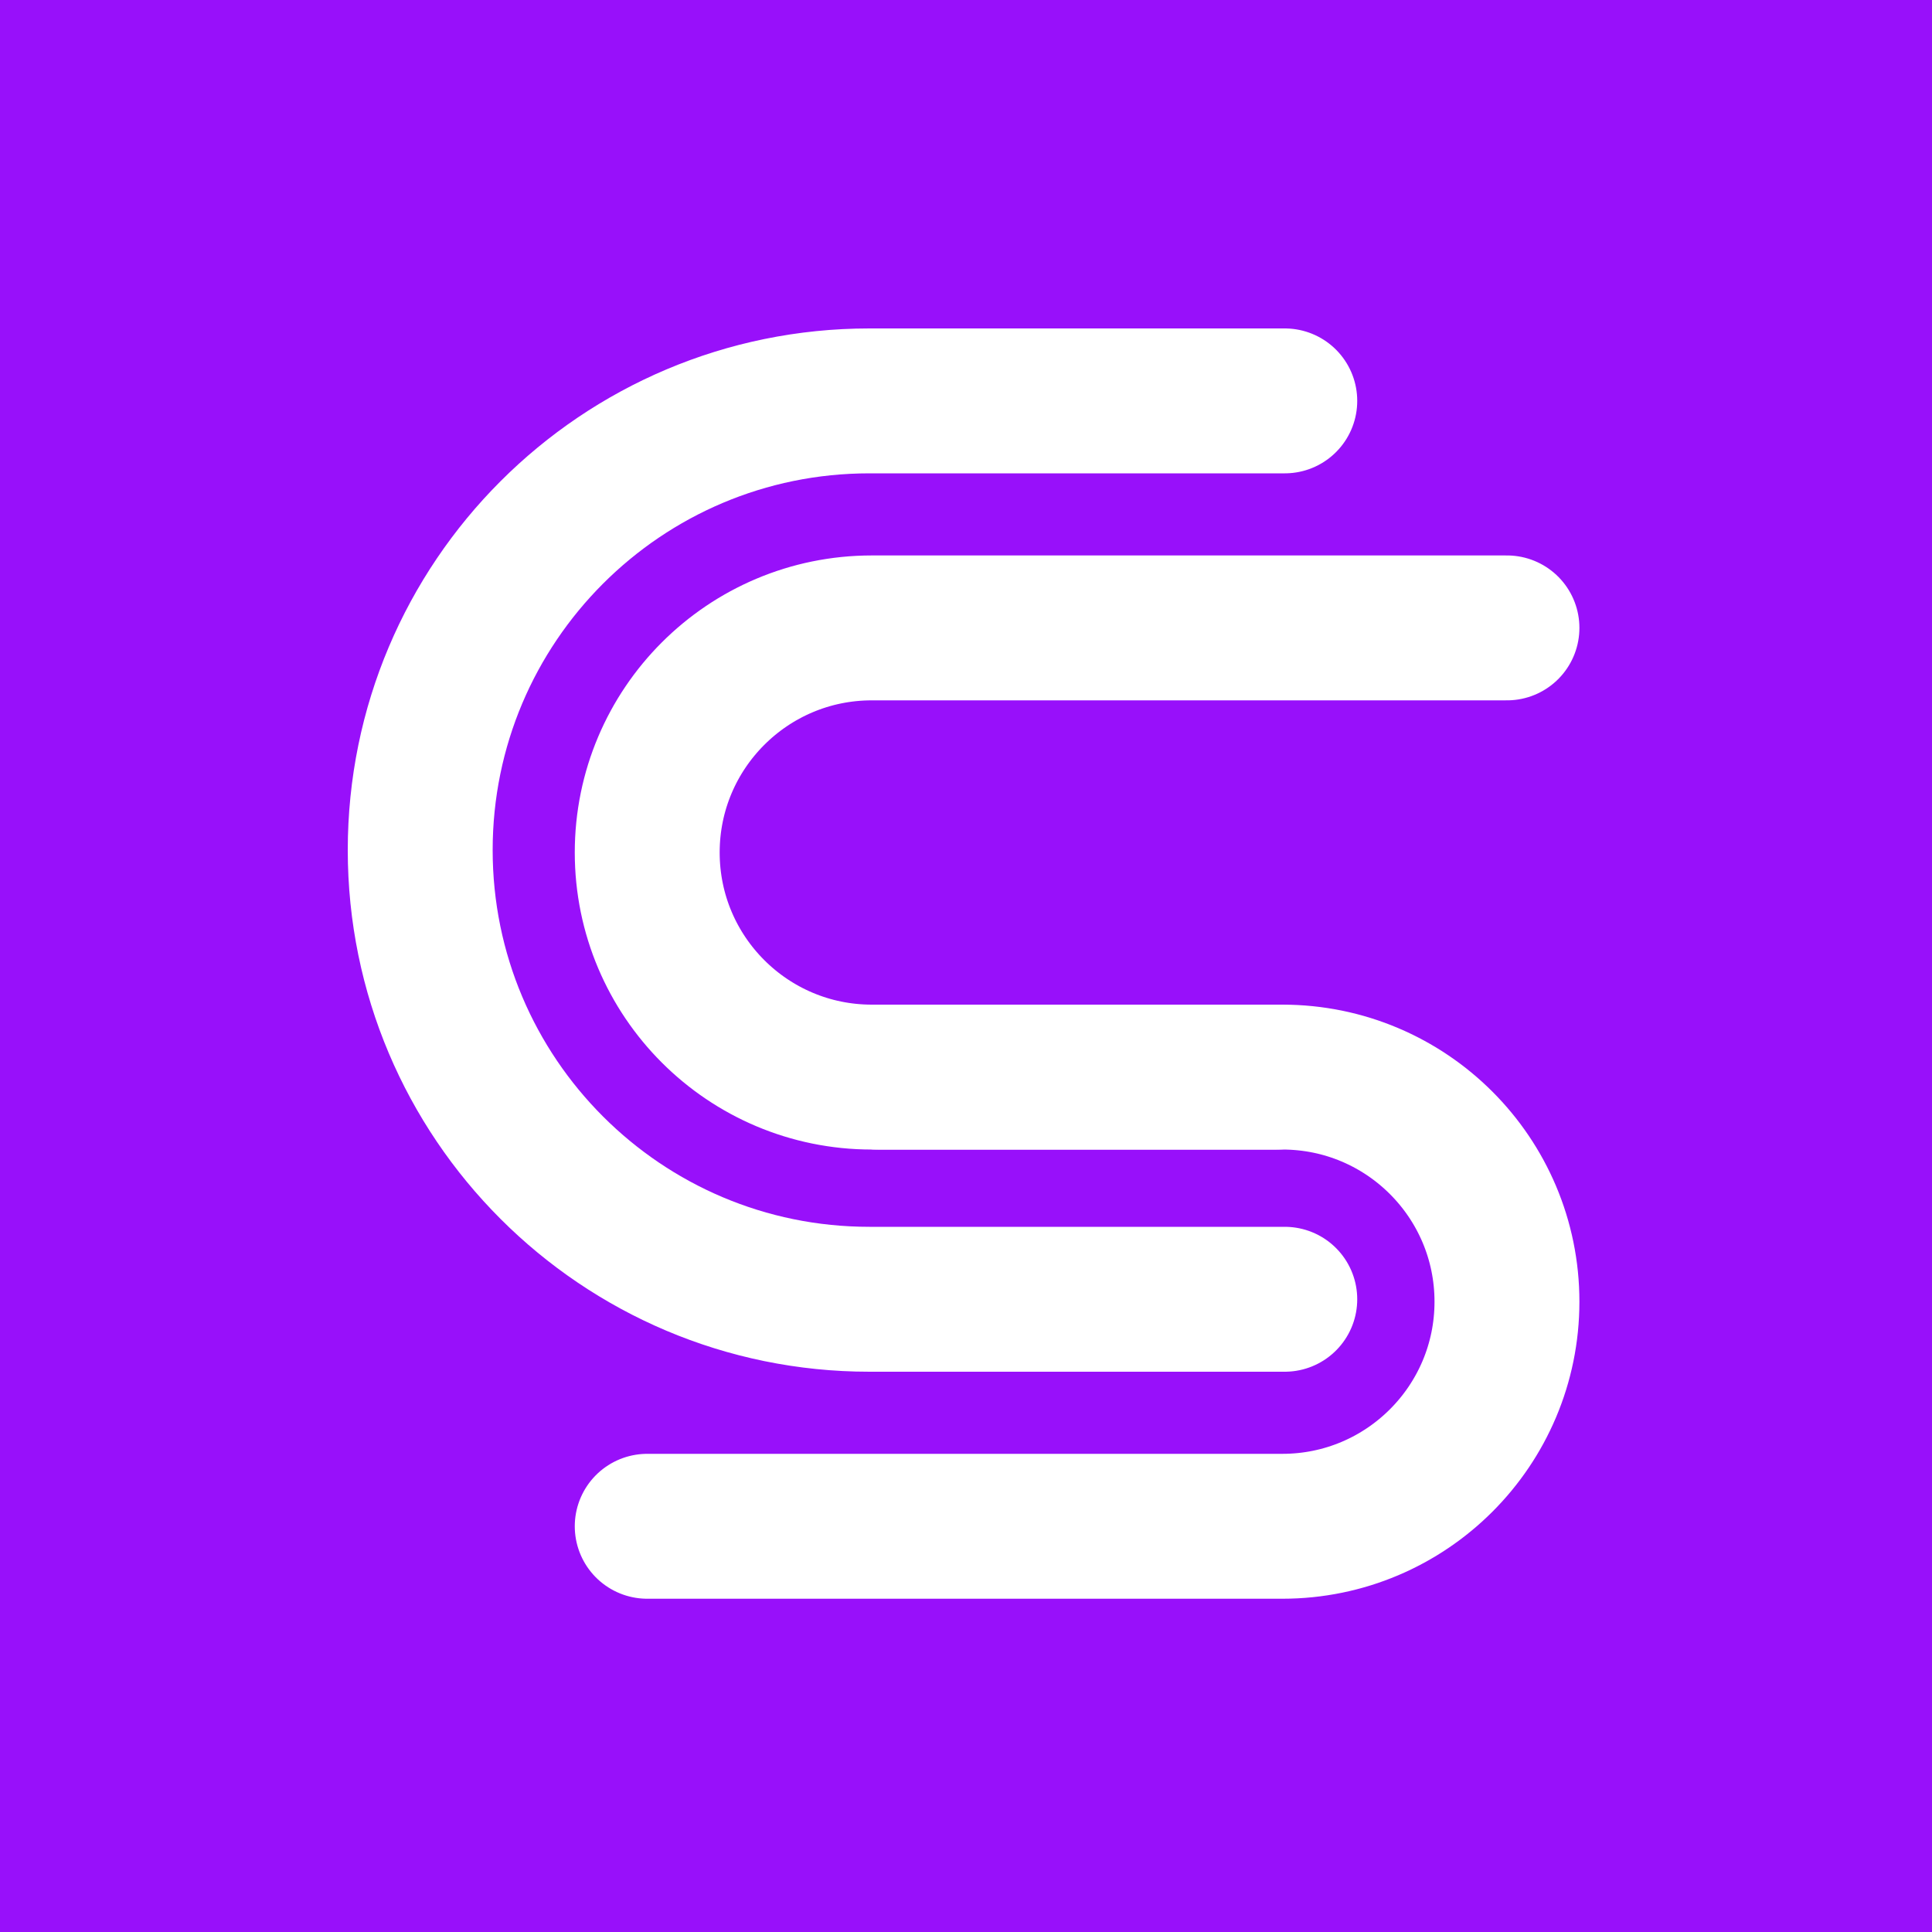 <svg width="400" height="400" viewBox="0 0 400 400" fill="none" xmlns="http://www.w3.org/2000/svg">
<rect x="0" y="0" width="400" height="400" fill="#333333" stroke="none"/>
<g clip-path="url(#clip0_3400_2)">
<path d="M400 0H0V400H400V0Z" fill="#9810FA"/>
<path d="M266 83H180C128.638 83 87 124.638 87 176C87 227.362 128.638 269 180 269H266" stroke="white" stroke-width="30" stroke-linecap="round"/>
<path d="M134 316H265.5C291.181 316 312 295.181 312 269.5C312 243.819 291.181 223 265.5 223H181.725" stroke="white" stroke-width="30" stroke-linecap="round"/>
<path d="M312 130H180.5C154.819 130 134 150.819 134 176.5C134 202.181 154.819 223 180.5 223H264.275" stroke="white" stroke-width="30" stroke-linecap="round"/>
</g>
<defs>
<clipPath id="clip0_3400_2">
<rect width="400" height="400" fill="white"/>
</clipPath>
</defs>
</svg>
